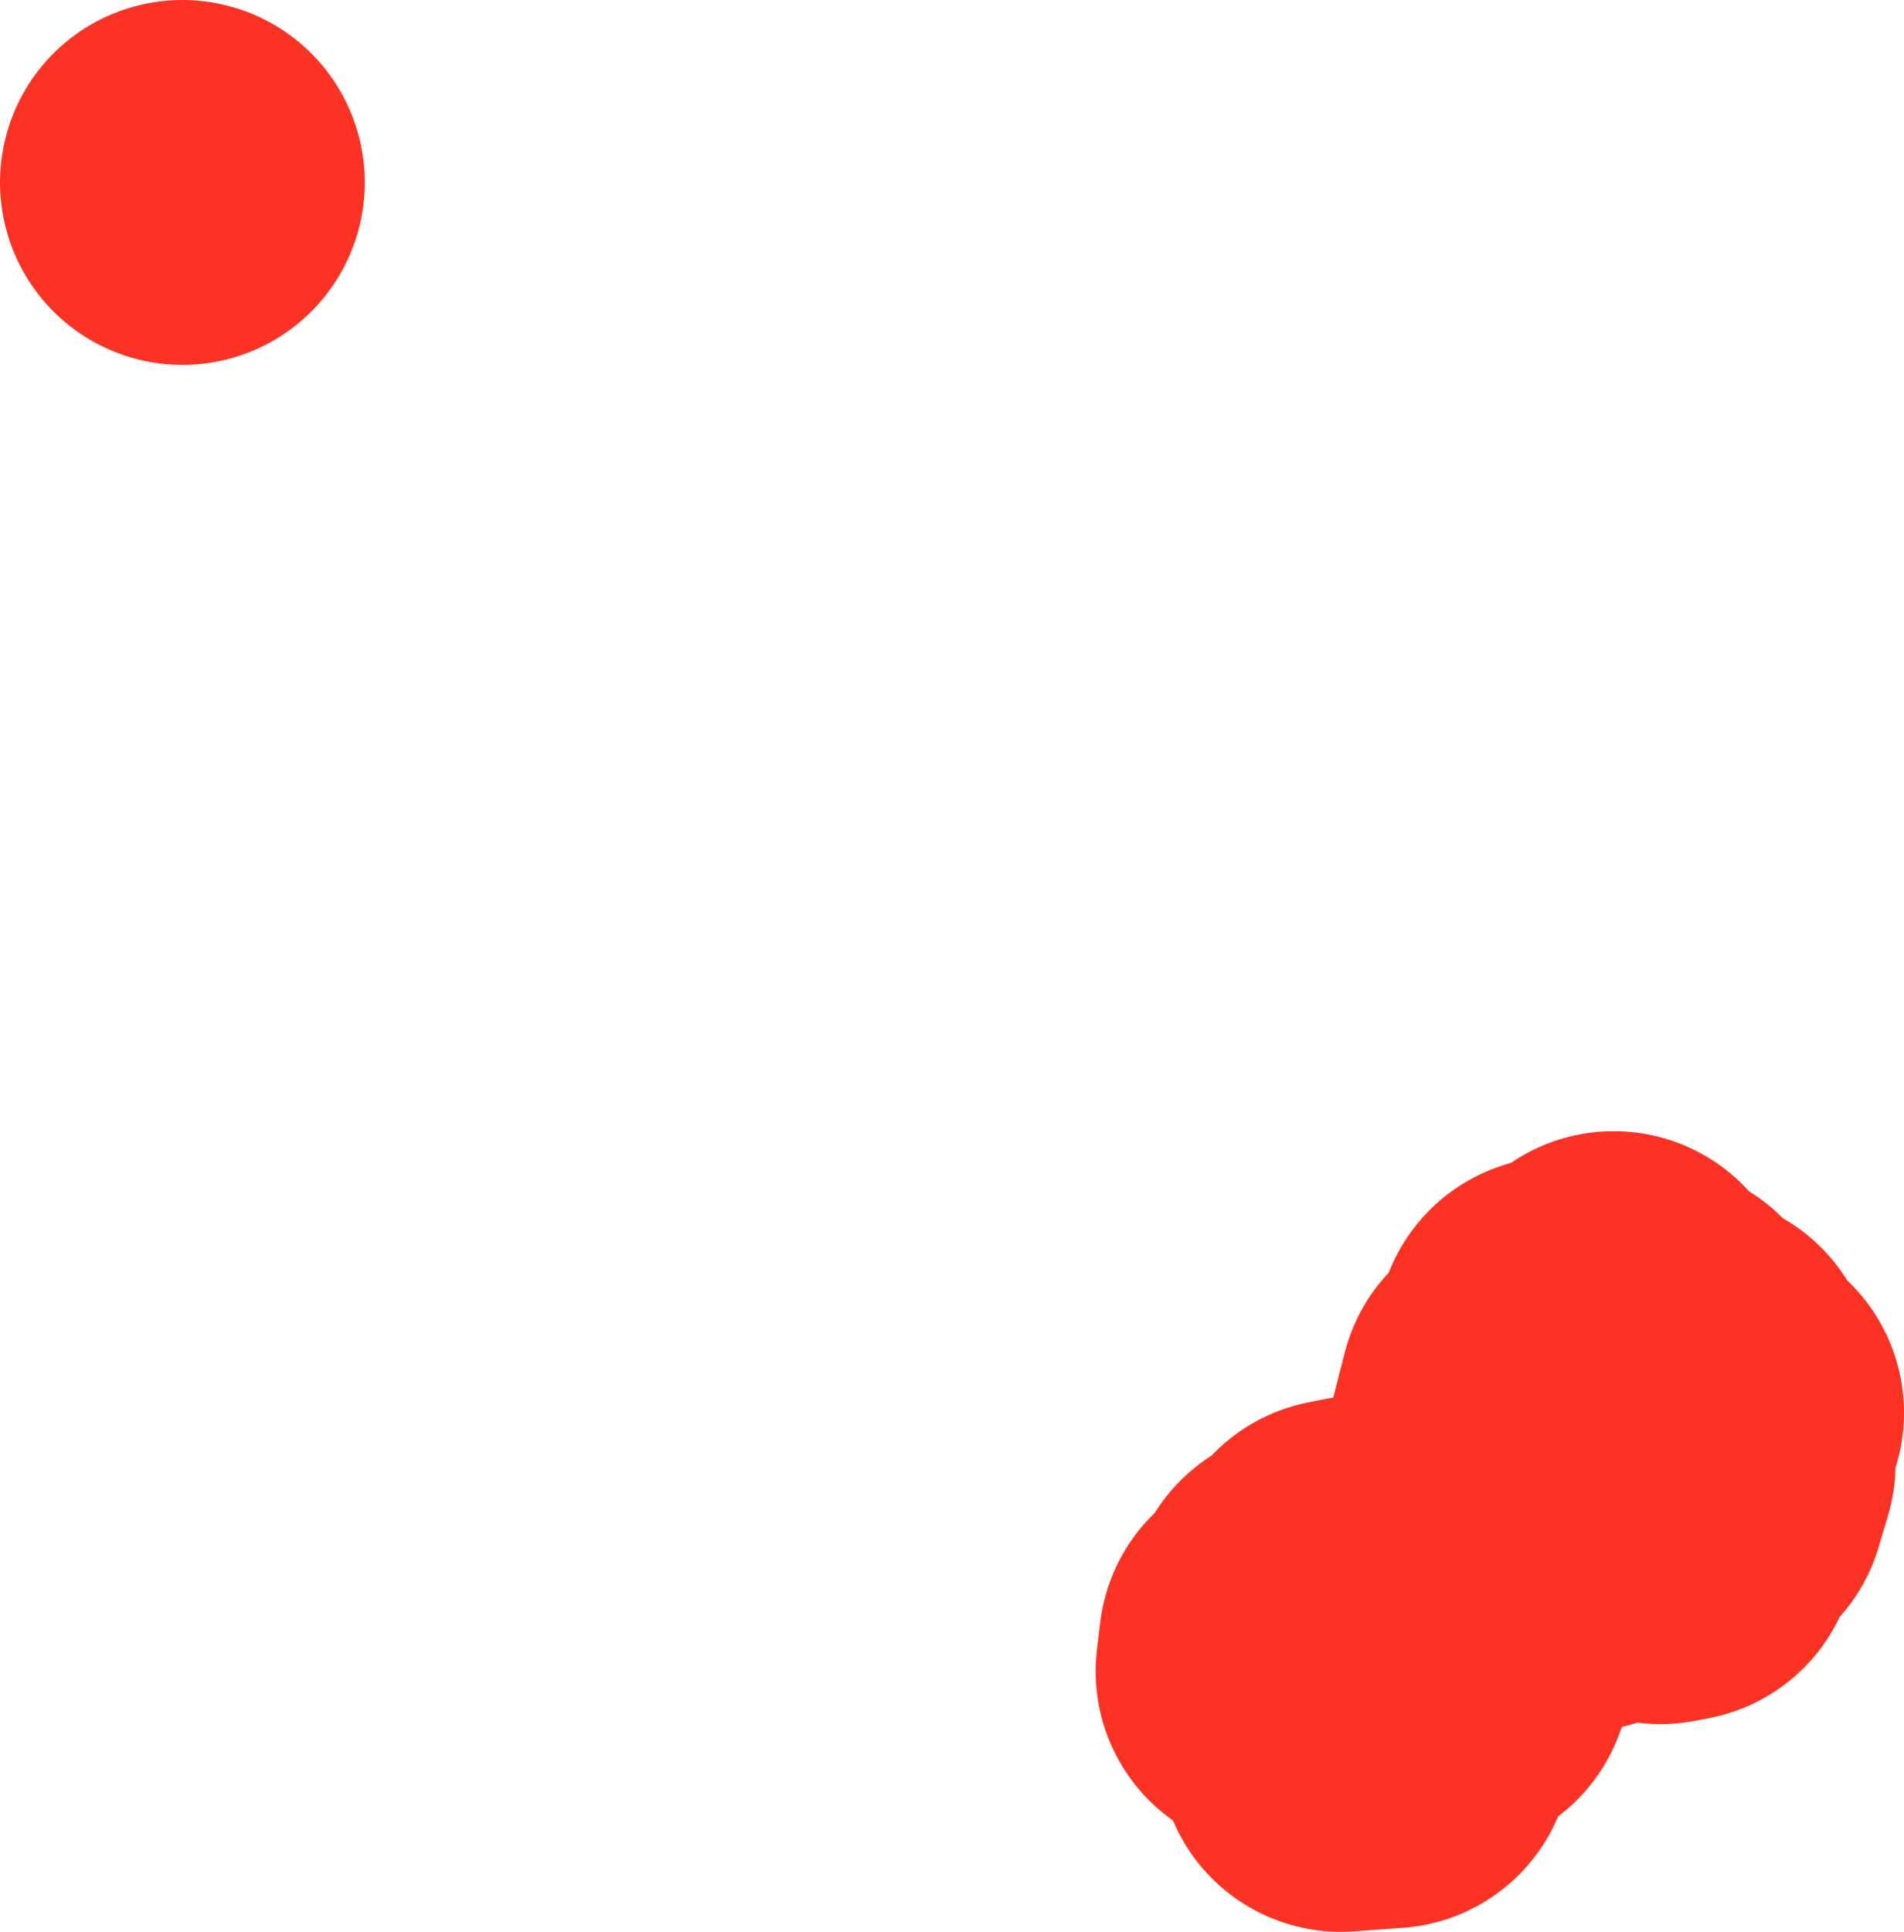 <svg version="1.1" xmlns="http://www.w3.org/2000/svg" xmlns:xlink="http://www.w3.org/1999/xlink" width="187.906" height="190.595" viewBox="0,0,187.906,190.595"><g transform="translate(215.569,152.093)"><g data-paper-data="{&quot;isPaintingLayer&quot;:true}" fill="none" fill-rule="evenodd" stroke="#fc3324" stroke-width="36" stroke-linecap="round" stroke-linejoin="round" stroke-miterlimit="4" stroke-dasharray="" stroke-dashoffset="0" style="mix-blend-mode: normal"><g><path d="M-83.828,16.653l2.33,0.13l3.1,3.369l-4.839,0.35l-0.59,-3.849"/><path d="M-72.949,5.865l2.01,1.14l-1.97,3.999l0.26,1.75l-4.729,2.78l1.11,-3.179l-1.51,-4.129l1.9,-1.62l0.8,2.19l0.22,-2.63l1.91,-0.3"/><path d="M-77.289,3.065l2.13,0.62l-2.18,3.04l-2.92,0.87l1.65,2.22l-0.98,3.379l-2.34,-0.29l-1.96,-3.539l-2.65,1.05l2.09,5.559l-2.45,-2.35l-2.54,-0.82l0.32,-2.67l1.61,-0.83l1.17,-2.6l3.409,-0.27l-0.03,-2.51l1.6,-0.32l2.69,1.45l1.38,-1.99"/><path d="M-56.312,-22.491l2.99,3.679l0.92,-0.42l2.7,2.97l1.14,-0.02l0.8,2.55l2.1,1.02l-1.25,2.49l0.42,2.52l-0.93,3.13l-1.85,-0.27l-0.97,-1.86l-0.04,6.439l-1.4,0.27l-3.639,-1.45l-1.09,1.18l-3.07,0.99l-1.04,-0.49l0.14,-3.229l-1.42,0.4l-1.54,-2.59l-2.41,-0.18l0.79,-4.339l-1.48,-0.49l1.02,-3.989l1.02,0.31l2.65,-6.109l2.29,-0.71l0.89,0.87l2.36,-1.63l-0.1,-1.04"/><path d="M-197.569,-134.093v0"/></g></g></g></svg>